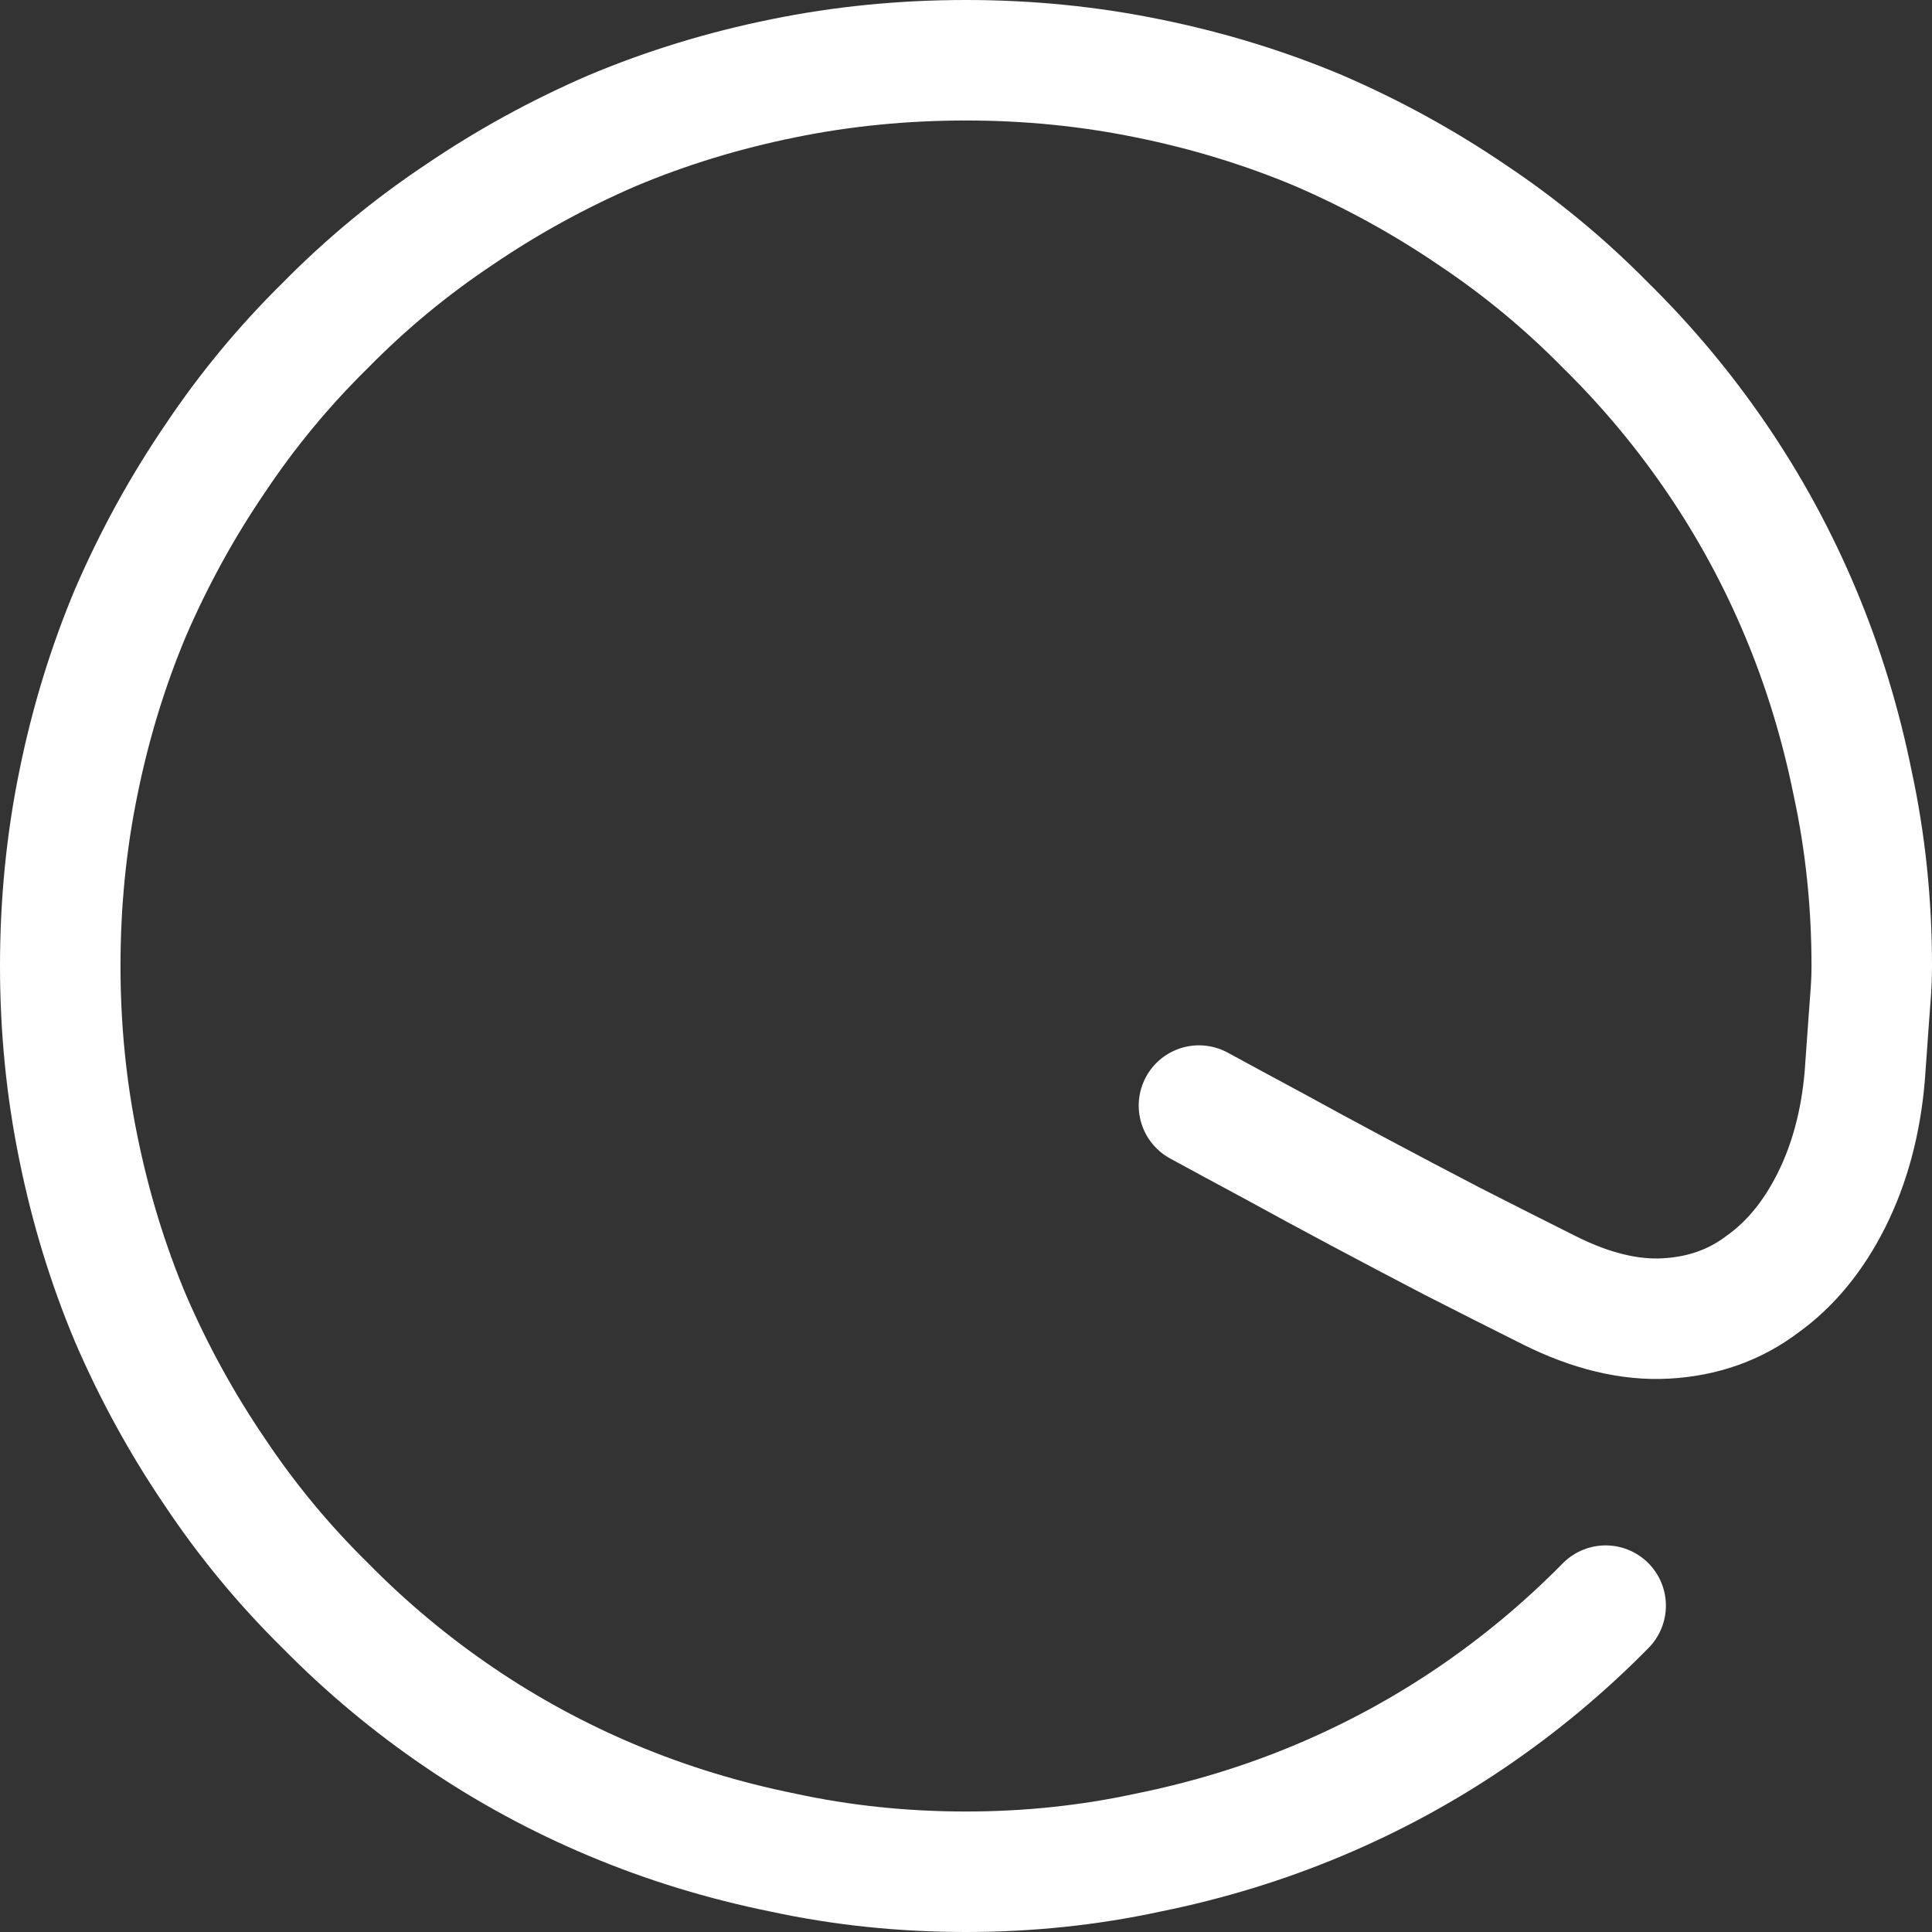 <?xml version="1.0" encoding="UTF-8" standalone="no"?>
<svg xmlns:xlink="http://www.w3.org/1999/xlink" height="96.2px" width="96.2px" xmlns="http://www.w3.org/2000/svg">
  <rect width="100%" height="100%" fill="#333333" stroke="none"/>
  <g transform="matrix(1.0, 0.0, 0.0, 1.0, 3.0, 3.0)">
    <path d="M56.7 52.05 Q58.35 52.95 60.4 54.05 62.4 55.15 64.65 56.35 66.9 57.55 69.3 58.8 71.75 60.05 74.15 61.25 77.25 62.8 79.95 62.65 82.7 62.5 84.75 60.95 86.85 59.45 88.2 56.75 89.55 54.05 89.85 50.6 89.9 49.9 89.95 49.2 90.0 48.5 90.05 47.8 90.1 47.1 90.15 46.45 90.2 45.75 90.2 45.1 90.2 40.4 89.25 36.0 88.35 31.55 86.65 27.5 84.95 23.45 82.5 19.85 80.05 16.25 76.95 13.2 73.9 10.1 70.3 7.7 66.7 5.25 62.65 3.5 58.6 1.8 54.15 0.9 49.75 0.0 45.1 0.0 40.4 0.0 36.0 0.9 31.55 1.8 27.5 3.5 23.45 5.25 19.85 7.7 16.25 10.1 13.2 13.2 10.1 16.25 7.7 19.85 5.25 23.45 3.5 27.5 1.8 31.55 0.9 36.0 0.0 40.4 0.0 45.1 0.0 49.75 0.9 54.15 1.8 58.6 3.5 62.65 5.25 66.7 7.7 70.3 10.1 73.9 13.2 76.95 16.25 80.05 19.85 82.5 23.45 84.95 27.5 86.65 31.55 88.35 36.0 89.25 40.4 90.2 45.1 90.2 49.75 90.2 54.15 89.25 58.6 88.35 62.65 86.65 66.7 84.95 70.3 82.5 73.9 80.05 76.95 76.95" fill="none" stroke="#ffffff" stroke-linecap="round" stroke-linejoin="miter" stroke-miterlimit="10.0" stroke-width="6.0"/>
  </g>
</svg>
